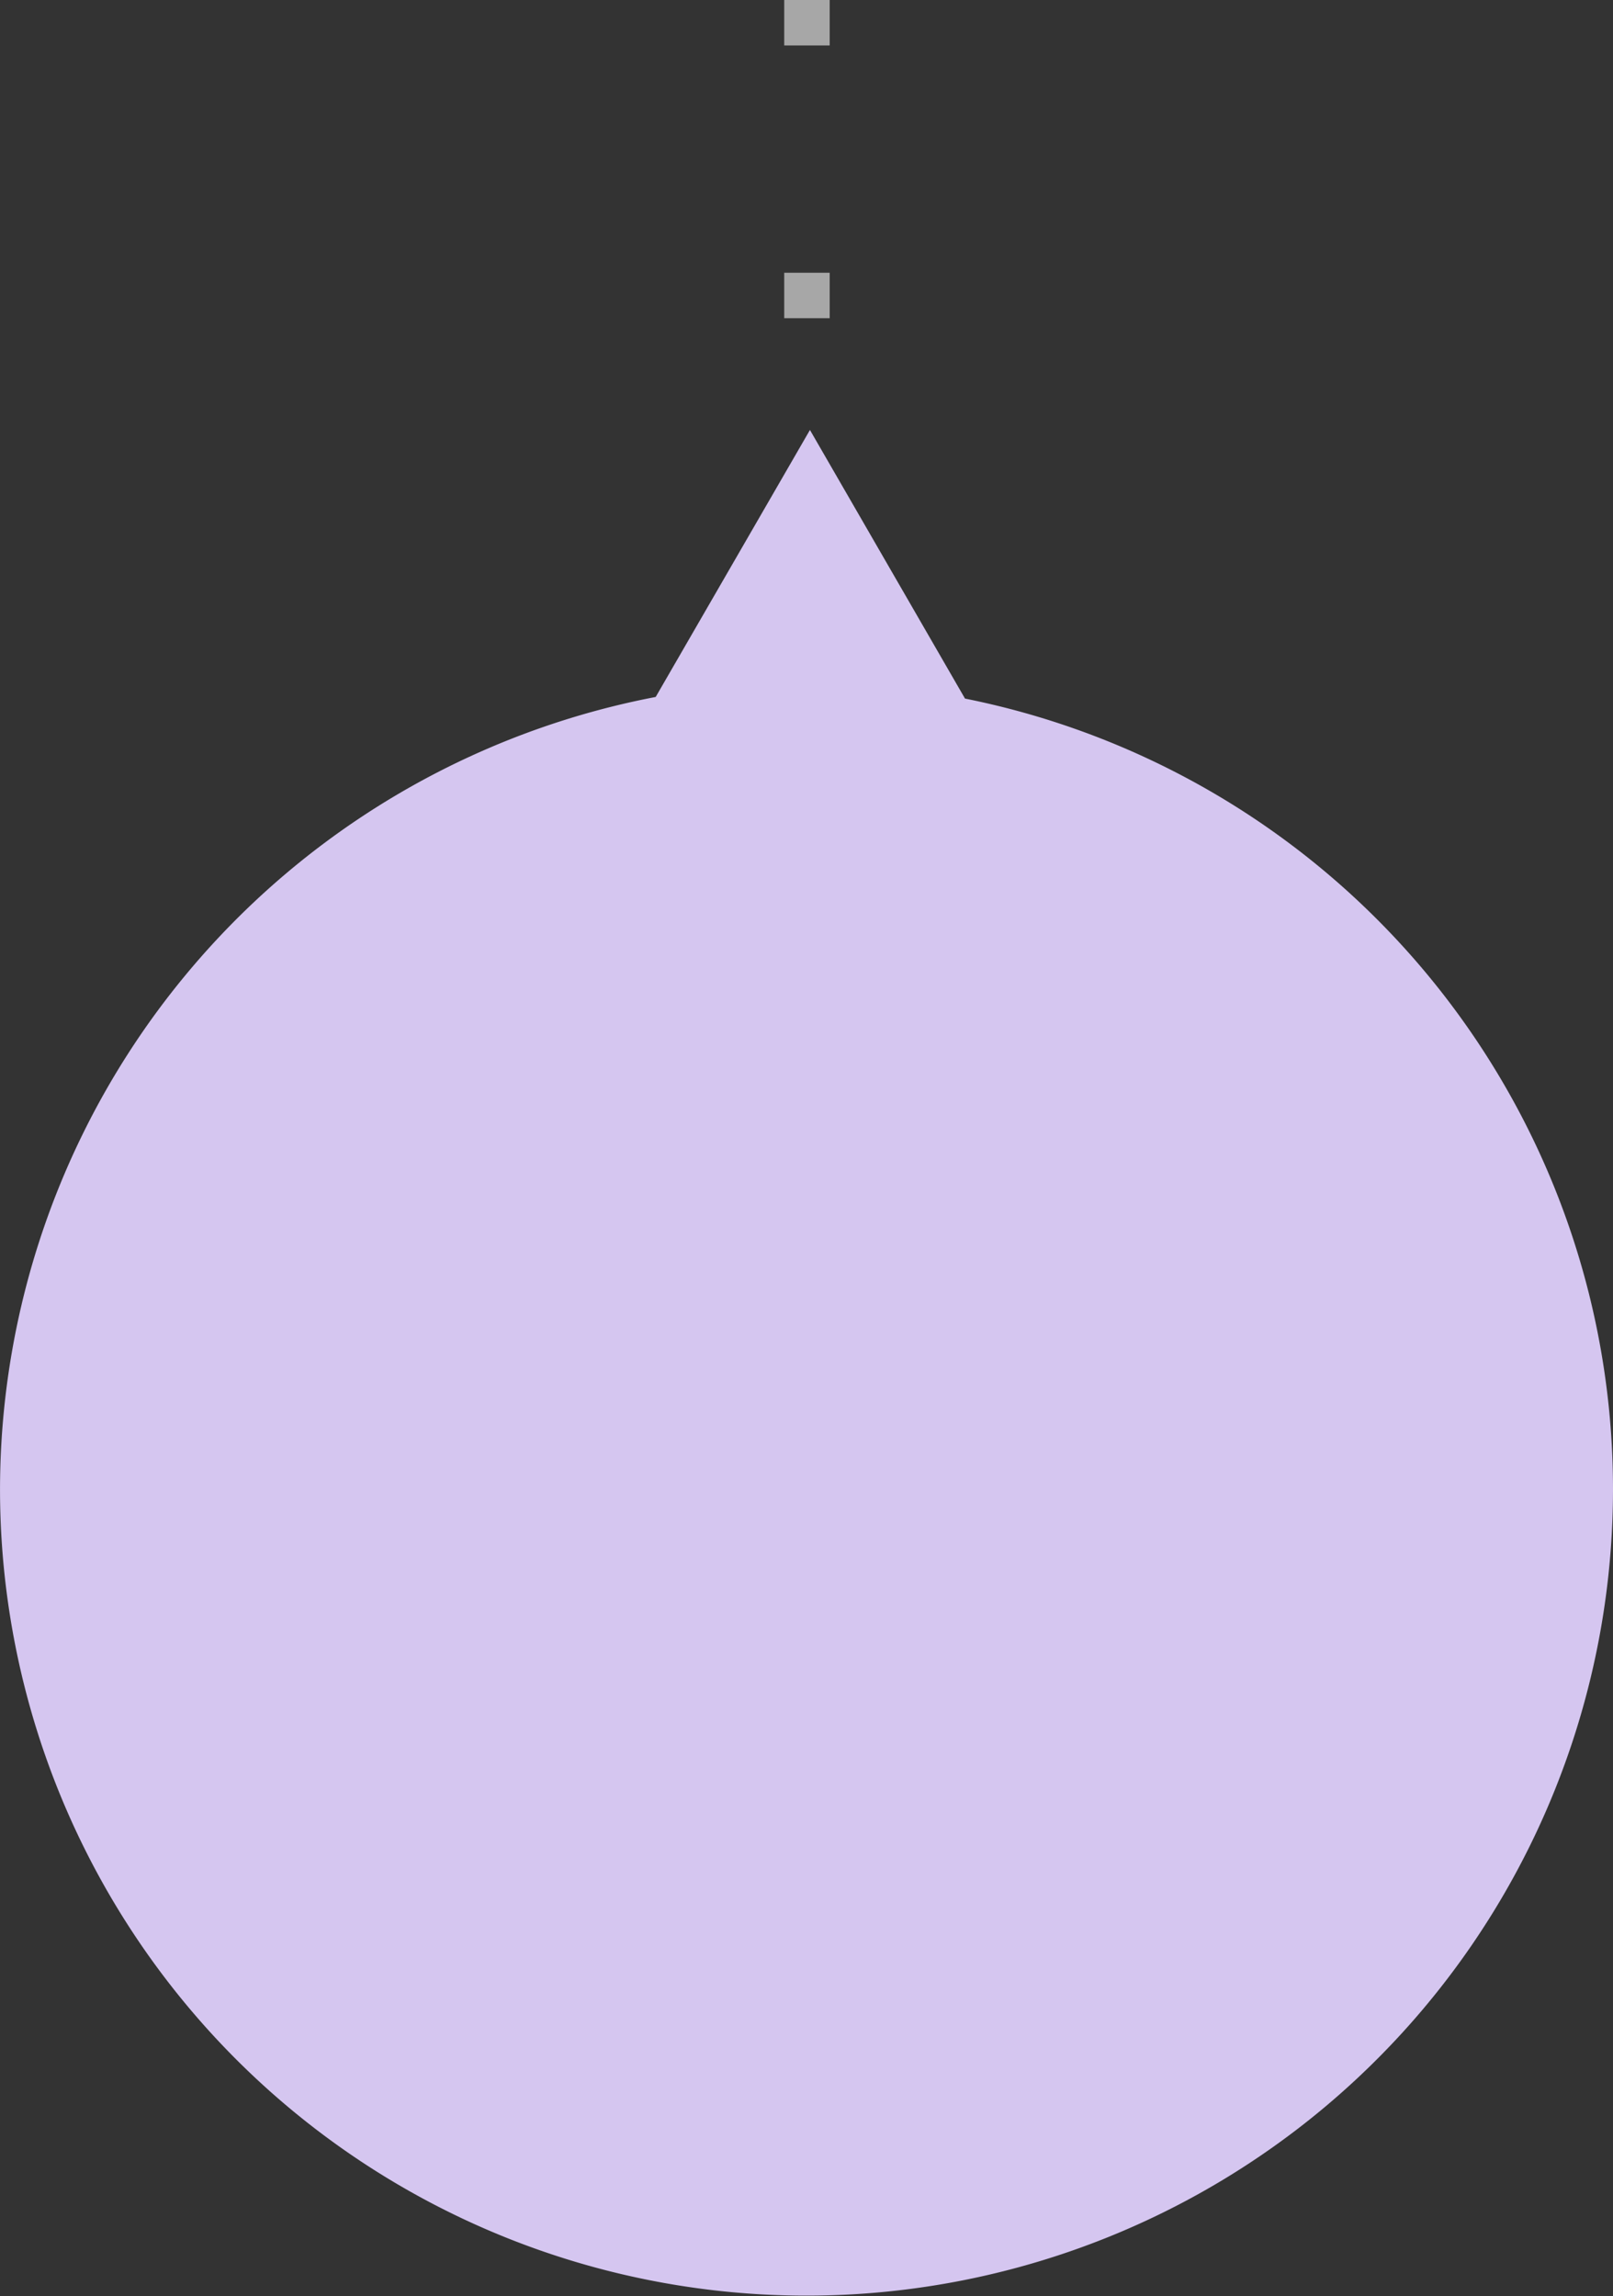 <svg xmlns="http://www.w3.org/2000/svg" viewBox="0 0 70.961 101.025">
  <rect x="0" y="0" width="70.961" height="101.025" fill="#333333" stroke="none"/>
  <defs>
    <style>
      .cls-1 {
        fill: #d5c6f0;
      }

      .cls-2 {
        fill: #fff;
        stroke: #a7a7a7;
        stroke-width: 2px;
        stroke-dasharray: 2 10;
      }
    </style>
  </defs>
  <g id="그룹_1391" data-name="그룹 1391" transform="translate(-124 -967.08)">
    <path id="패스_5211" data-name="패스 5211" class="cls-1" d="M1367.96,35.489a35.48,35.48,0,1,0-42.452,34.8l6.821,11.818,6.786-11.747A35.525,35.525,0,0,0,1367.96,35.489Z" transform="translate(1491.961 1068.105) rotate(180)"/>
    <path id="패스_5227" data-name="패스 5227" class="cls-2" d="M0,0V19.95" transform="translate(159.5 967.08)"/>
  </g>
</svg>

